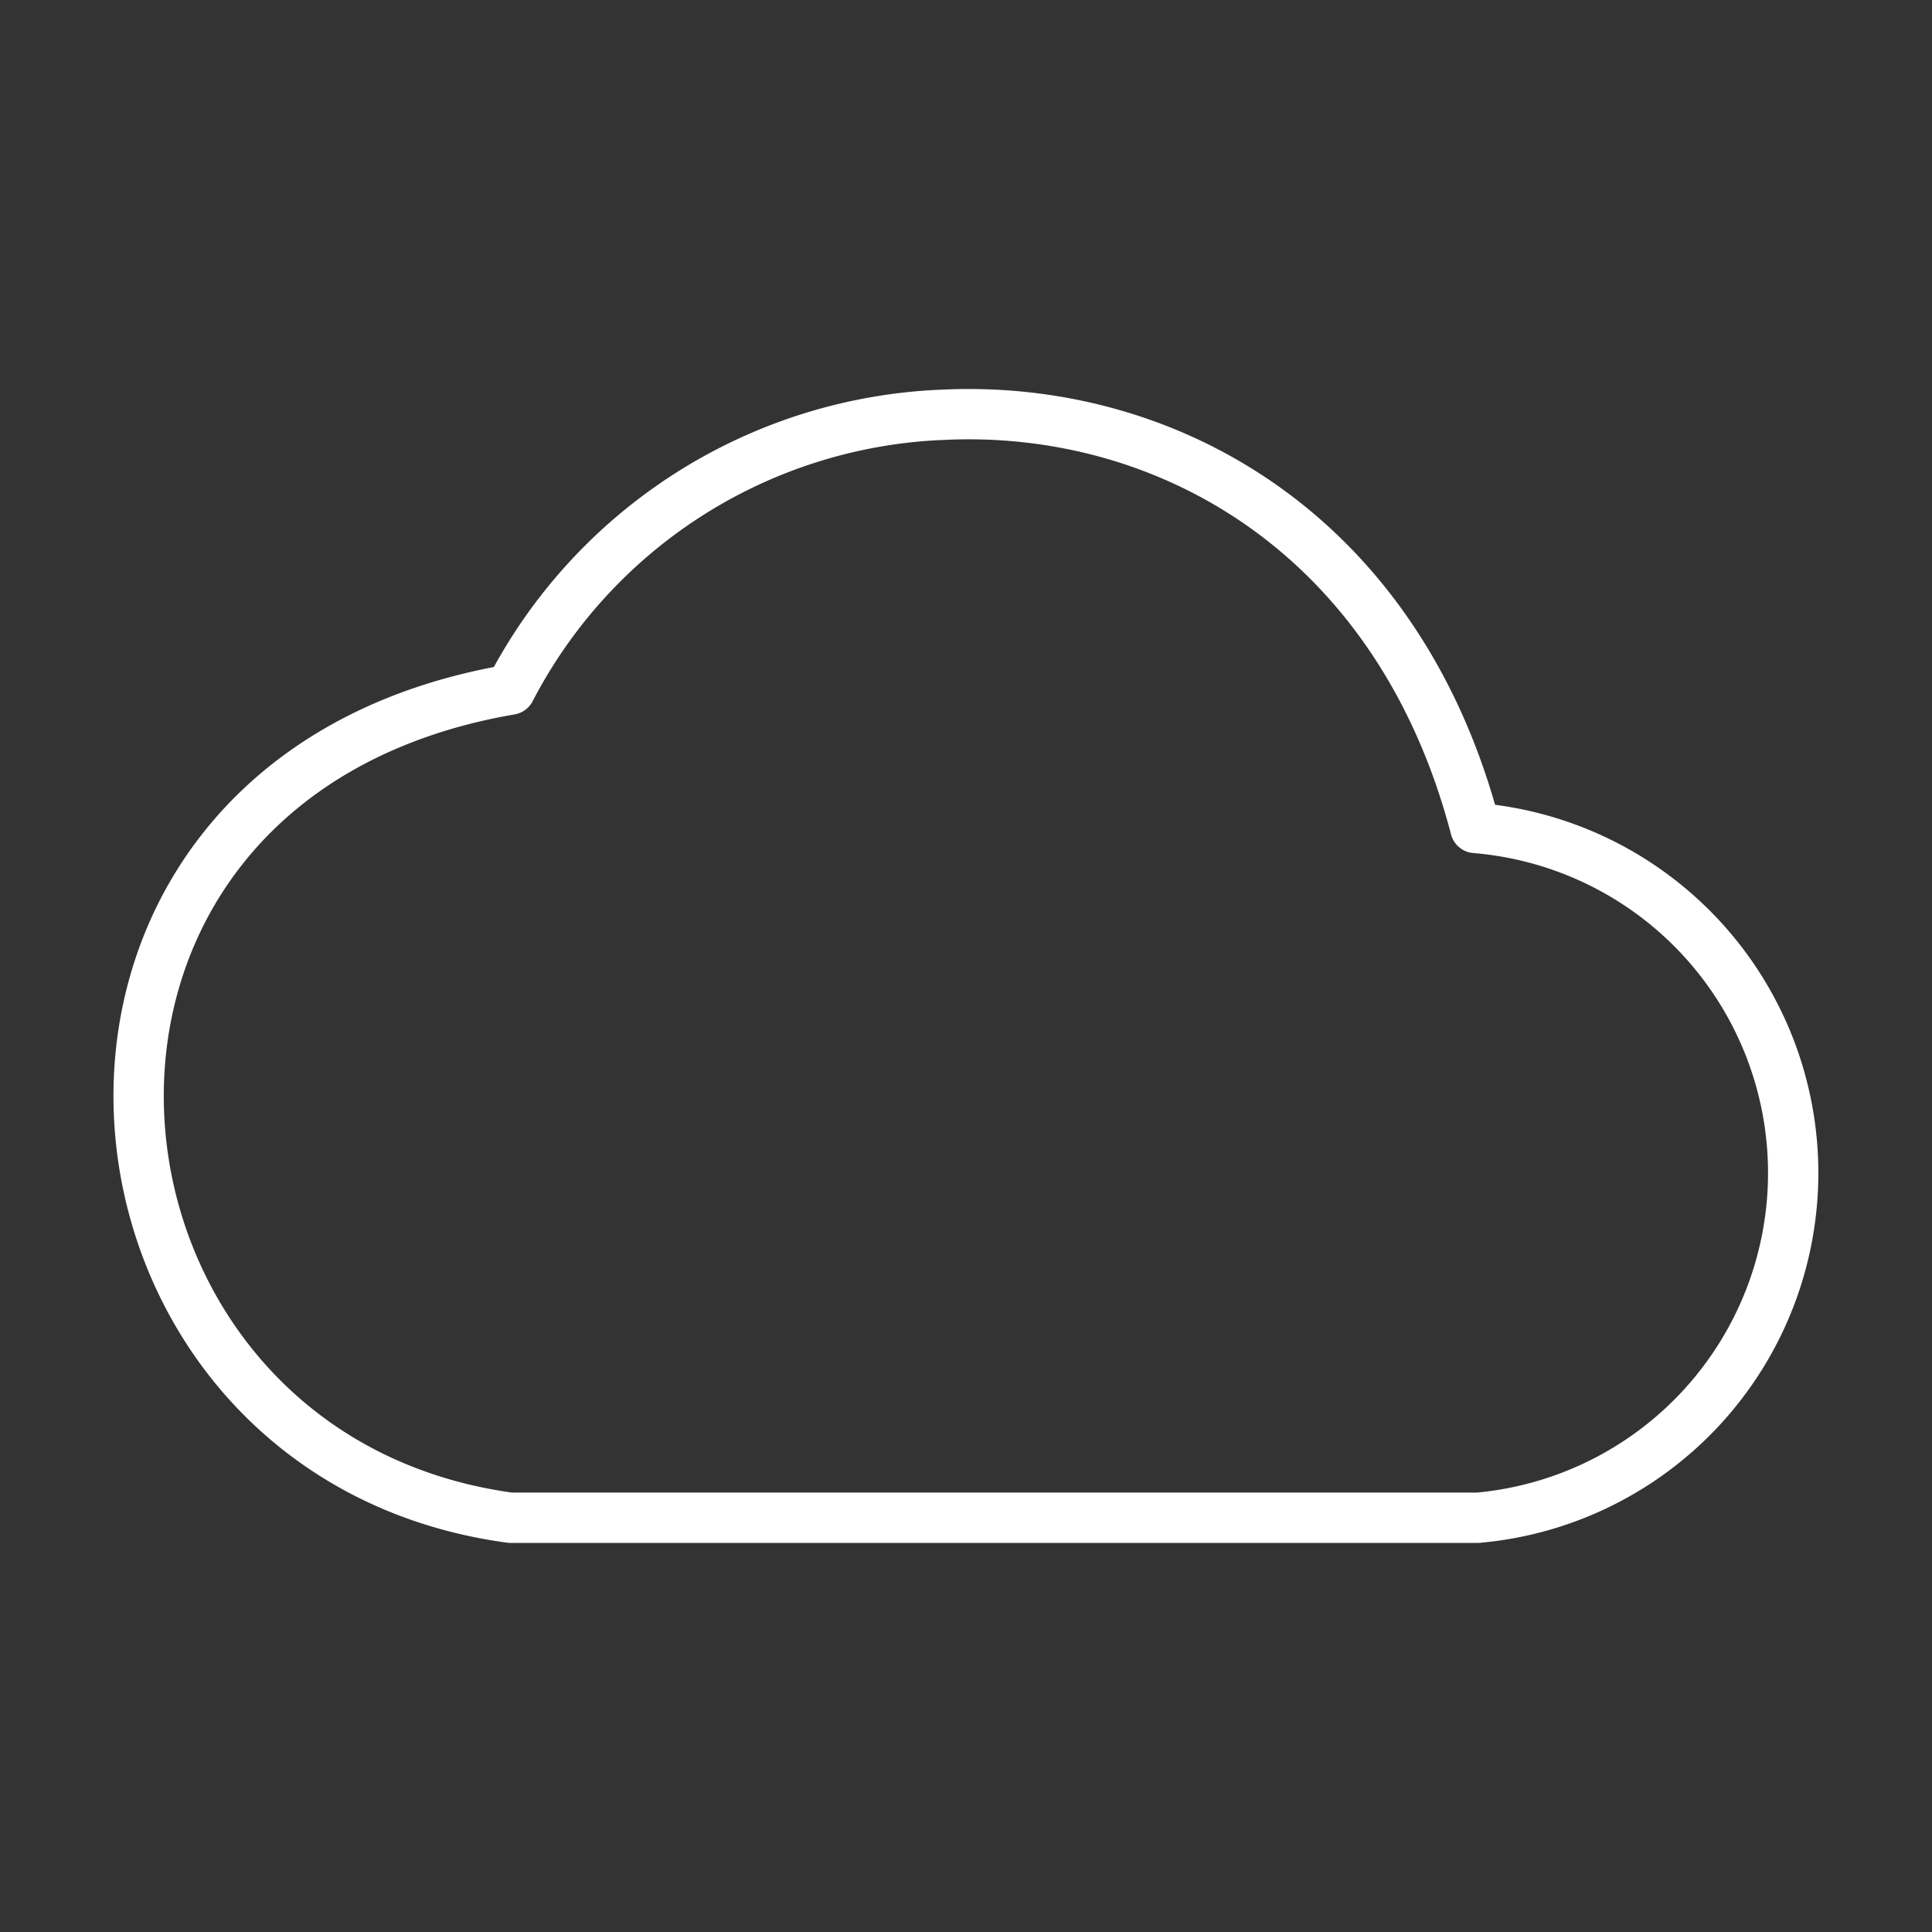 <?xml version="1.0" encoding="UTF-8" standalone="no"?>
<svg
   id="Layer_2"
   data-name="Layer 2"
   viewBox="0 0 48 48"
   version="1.1"
   sodipodi:docname="weather_cloud.svg"
   inkscape:version="1.3.2 (091e20ef0f, 2023-11-25, custom)"
   xmlns:inkscape="http://www.inkscape.org/namespaces/inkscape"
   xmlns:sodipodi="http://sodipodi.sourceforge.net/DTD/sodipodi-0.dtd"
   xmlns="http://www.w3.org/2000/svg"
   xmlns:svg="http://www.w3.org/2000/svg">
  <rect x="0" y="0" width="48" height="48" fill="#333333" stroke="none"/>
  <sodipodi:namedview
     id="namedview1"
     pagecolor="#ffffff"
     bordercolor="#666666"
     borderopacity="1.0"
     inkscape:showpageshadow="2"
     inkscape:pageopacity="0.0"
     inkscape:pagecheckerboard="0"
     inkscape:deskcolor="#d1d1d1"
     inkscape:zoom="12.506951"
     inkscape:cx="25.505816"
     inkscape:cy="20.908373"
     inkscape:window-width="1920"
     inkscape:window-height="1050"
     inkscape:window-x="0"
     inkscape:window-y="0"
     inkscape:window-maximized="1"
     inkscape:current-layer="Layer_2" />
  <defs
     id="defs4">
    <style
       id="style2">.cls-1{fill:none;stroke:#000;stroke-linecap:round;stroke-linejoin:round;}</style>
  </defs>
  <path
     class="cls-1"
     d="m 23.355,10.309 c 5.575,-0.3 11.375,2.913 13.3,10.262 a 8.6,8.6 0 0 1 0.062,17.137 h -24.038 c -11.513,-1.562 -13.088,-18.325 0,-20.575 a 12.675,12.675 0 0 1 10.675,-6.825 z m 0,0"
     id="path6"
     style="stroke:#ffffff;stroke-width:1.25;stroke-opacity:1" />
</svg>

